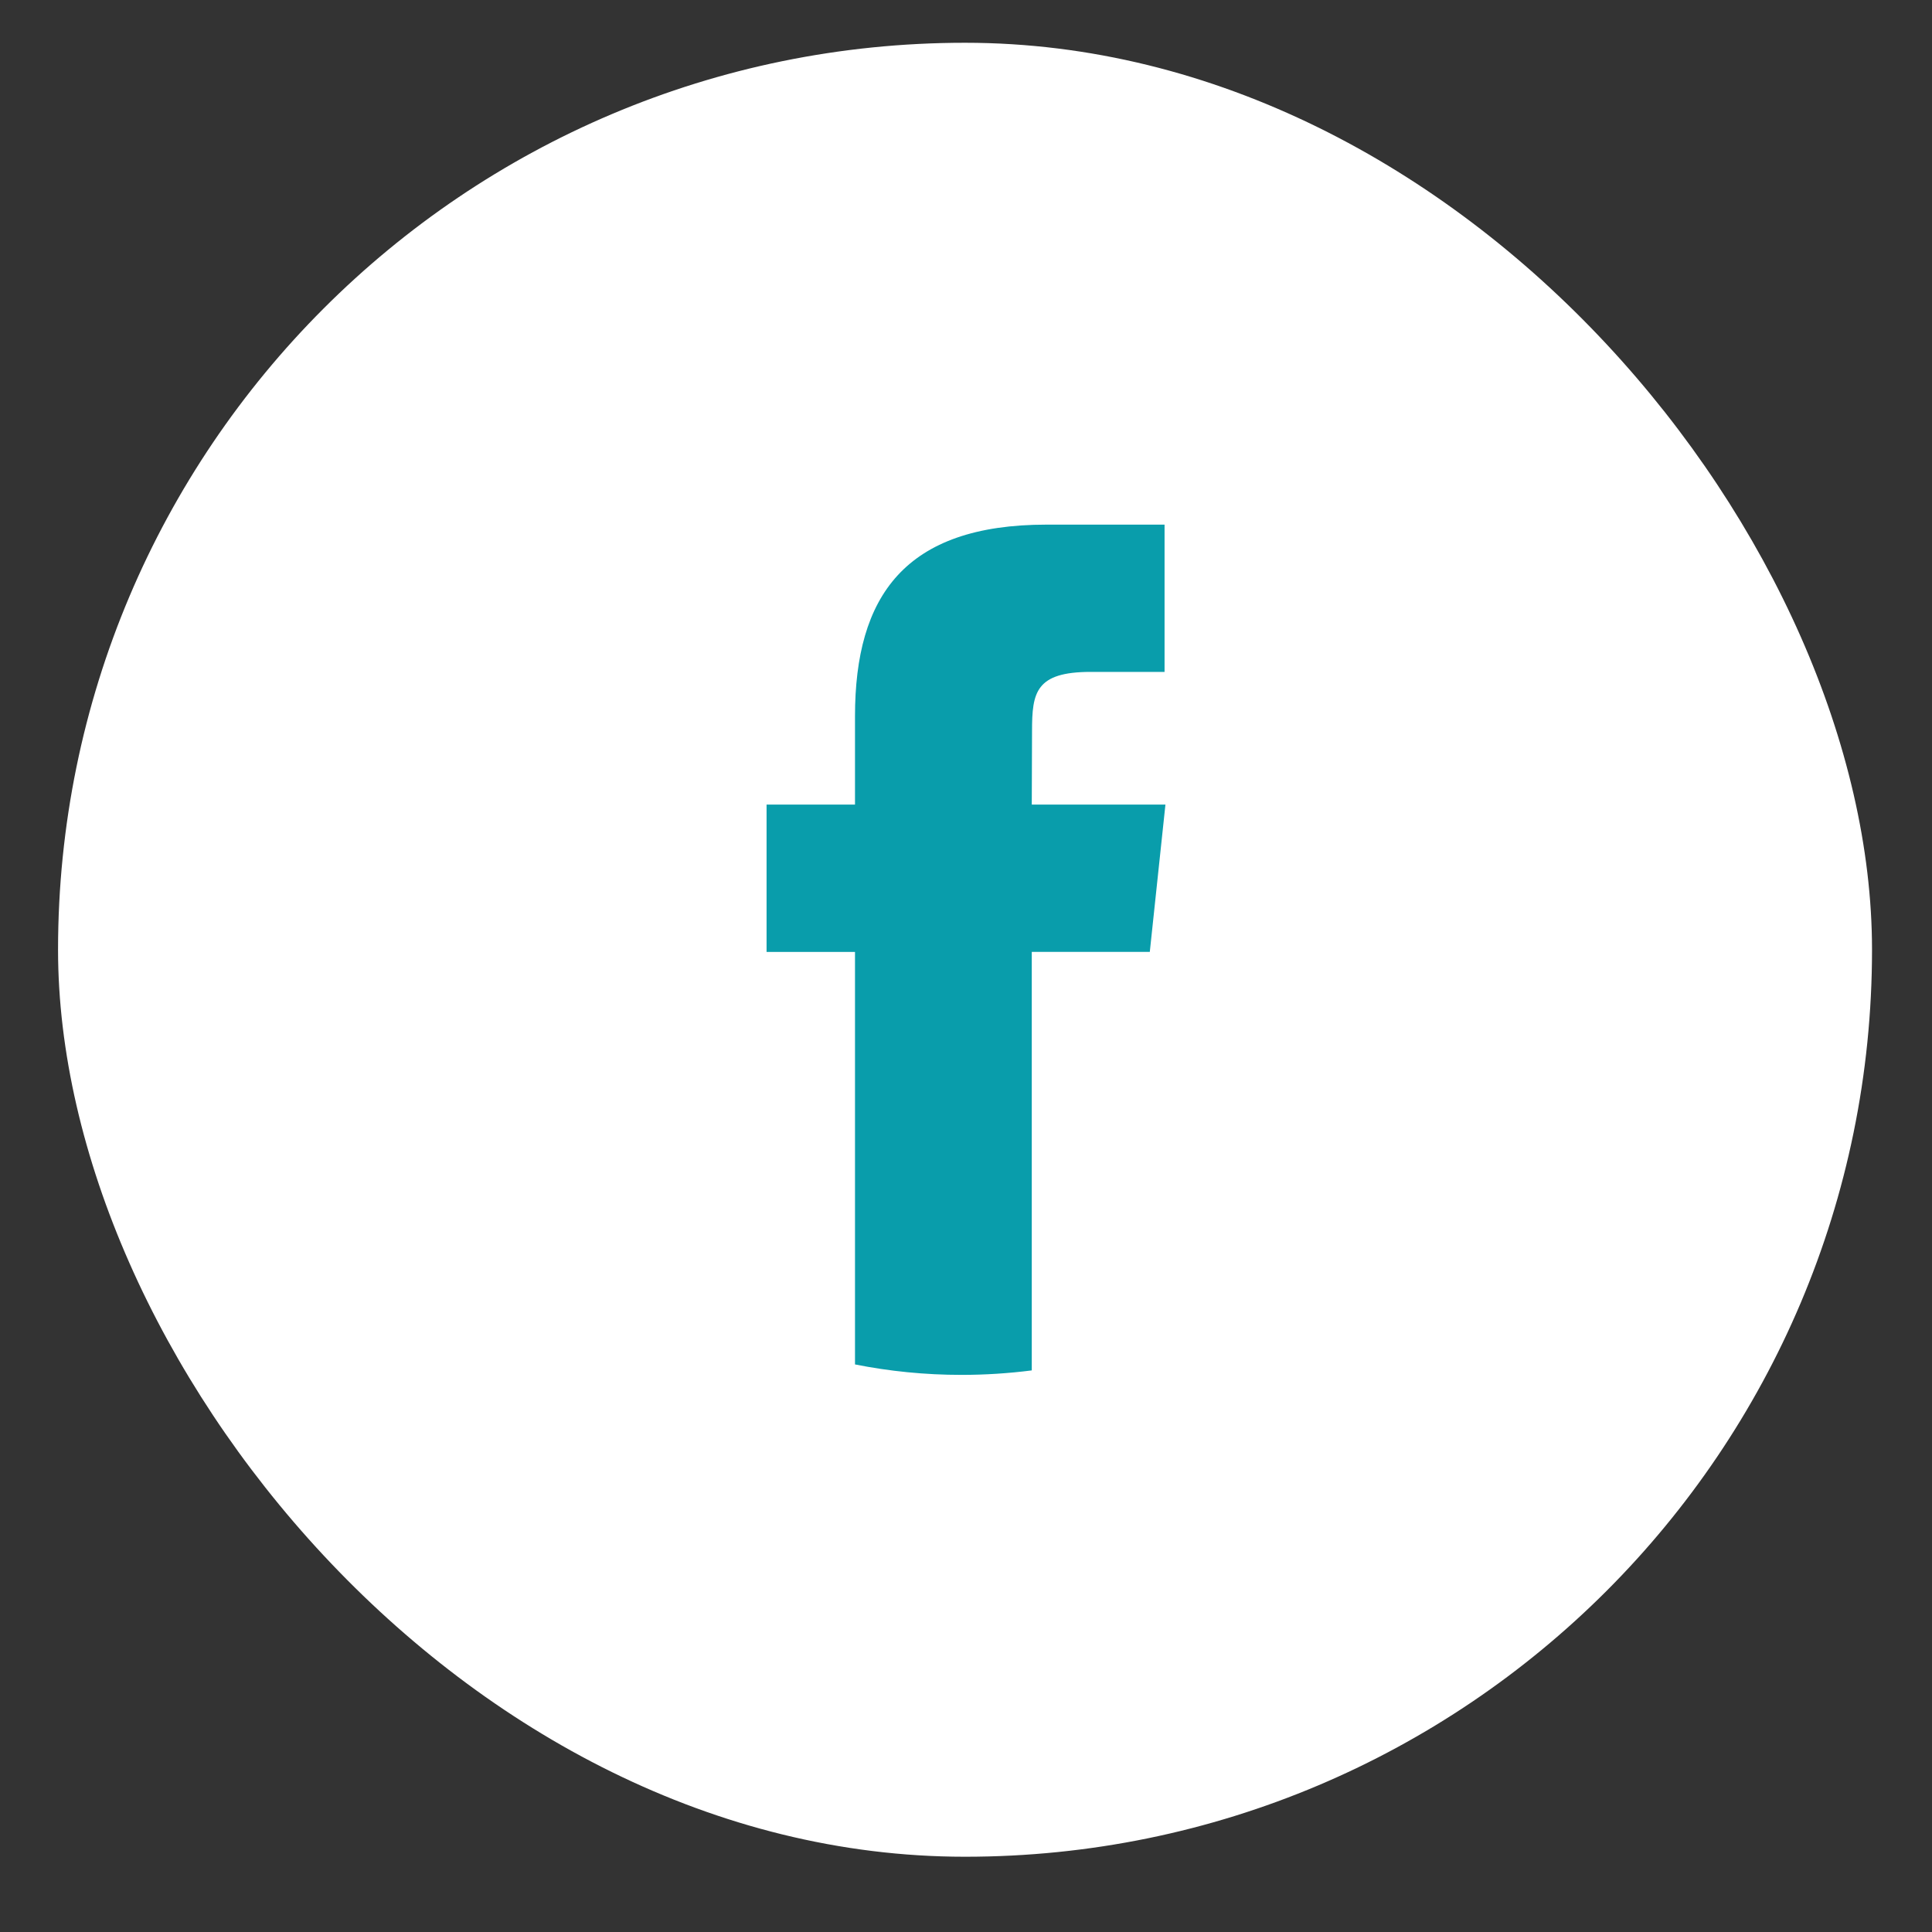 <svg width="22" height="22" viewBox="0 0 22 22" fill="none" xmlns="http://www.w3.org/2000/svg">
<rect x="0" y="0" width="22" height="22" fill="#333333" stroke="none"/>
<g id="facebook">
<rect x="0.661" y="0.487" width="20.656" height="20.656" rx="10.328" fill="white"/>
<path id="Vector" d="M11.749 15.605V10.839H13.093L13.271 9.162H11.749L11.752 8.323C11.752 7.885 11.793 7.651 12.421 7.651H13.261V5.974H11.918C10.304 5.974 9.736 6.787 9.736 8.156V9.162H8.729V10.84H9.736V15.537C10.128 15.615 10.533 15.656 10.948 15.656C11.216 15.656 11.483 15.639 11.749 15.605Z" fill="#099DAB"/>
</g>
</svg>
